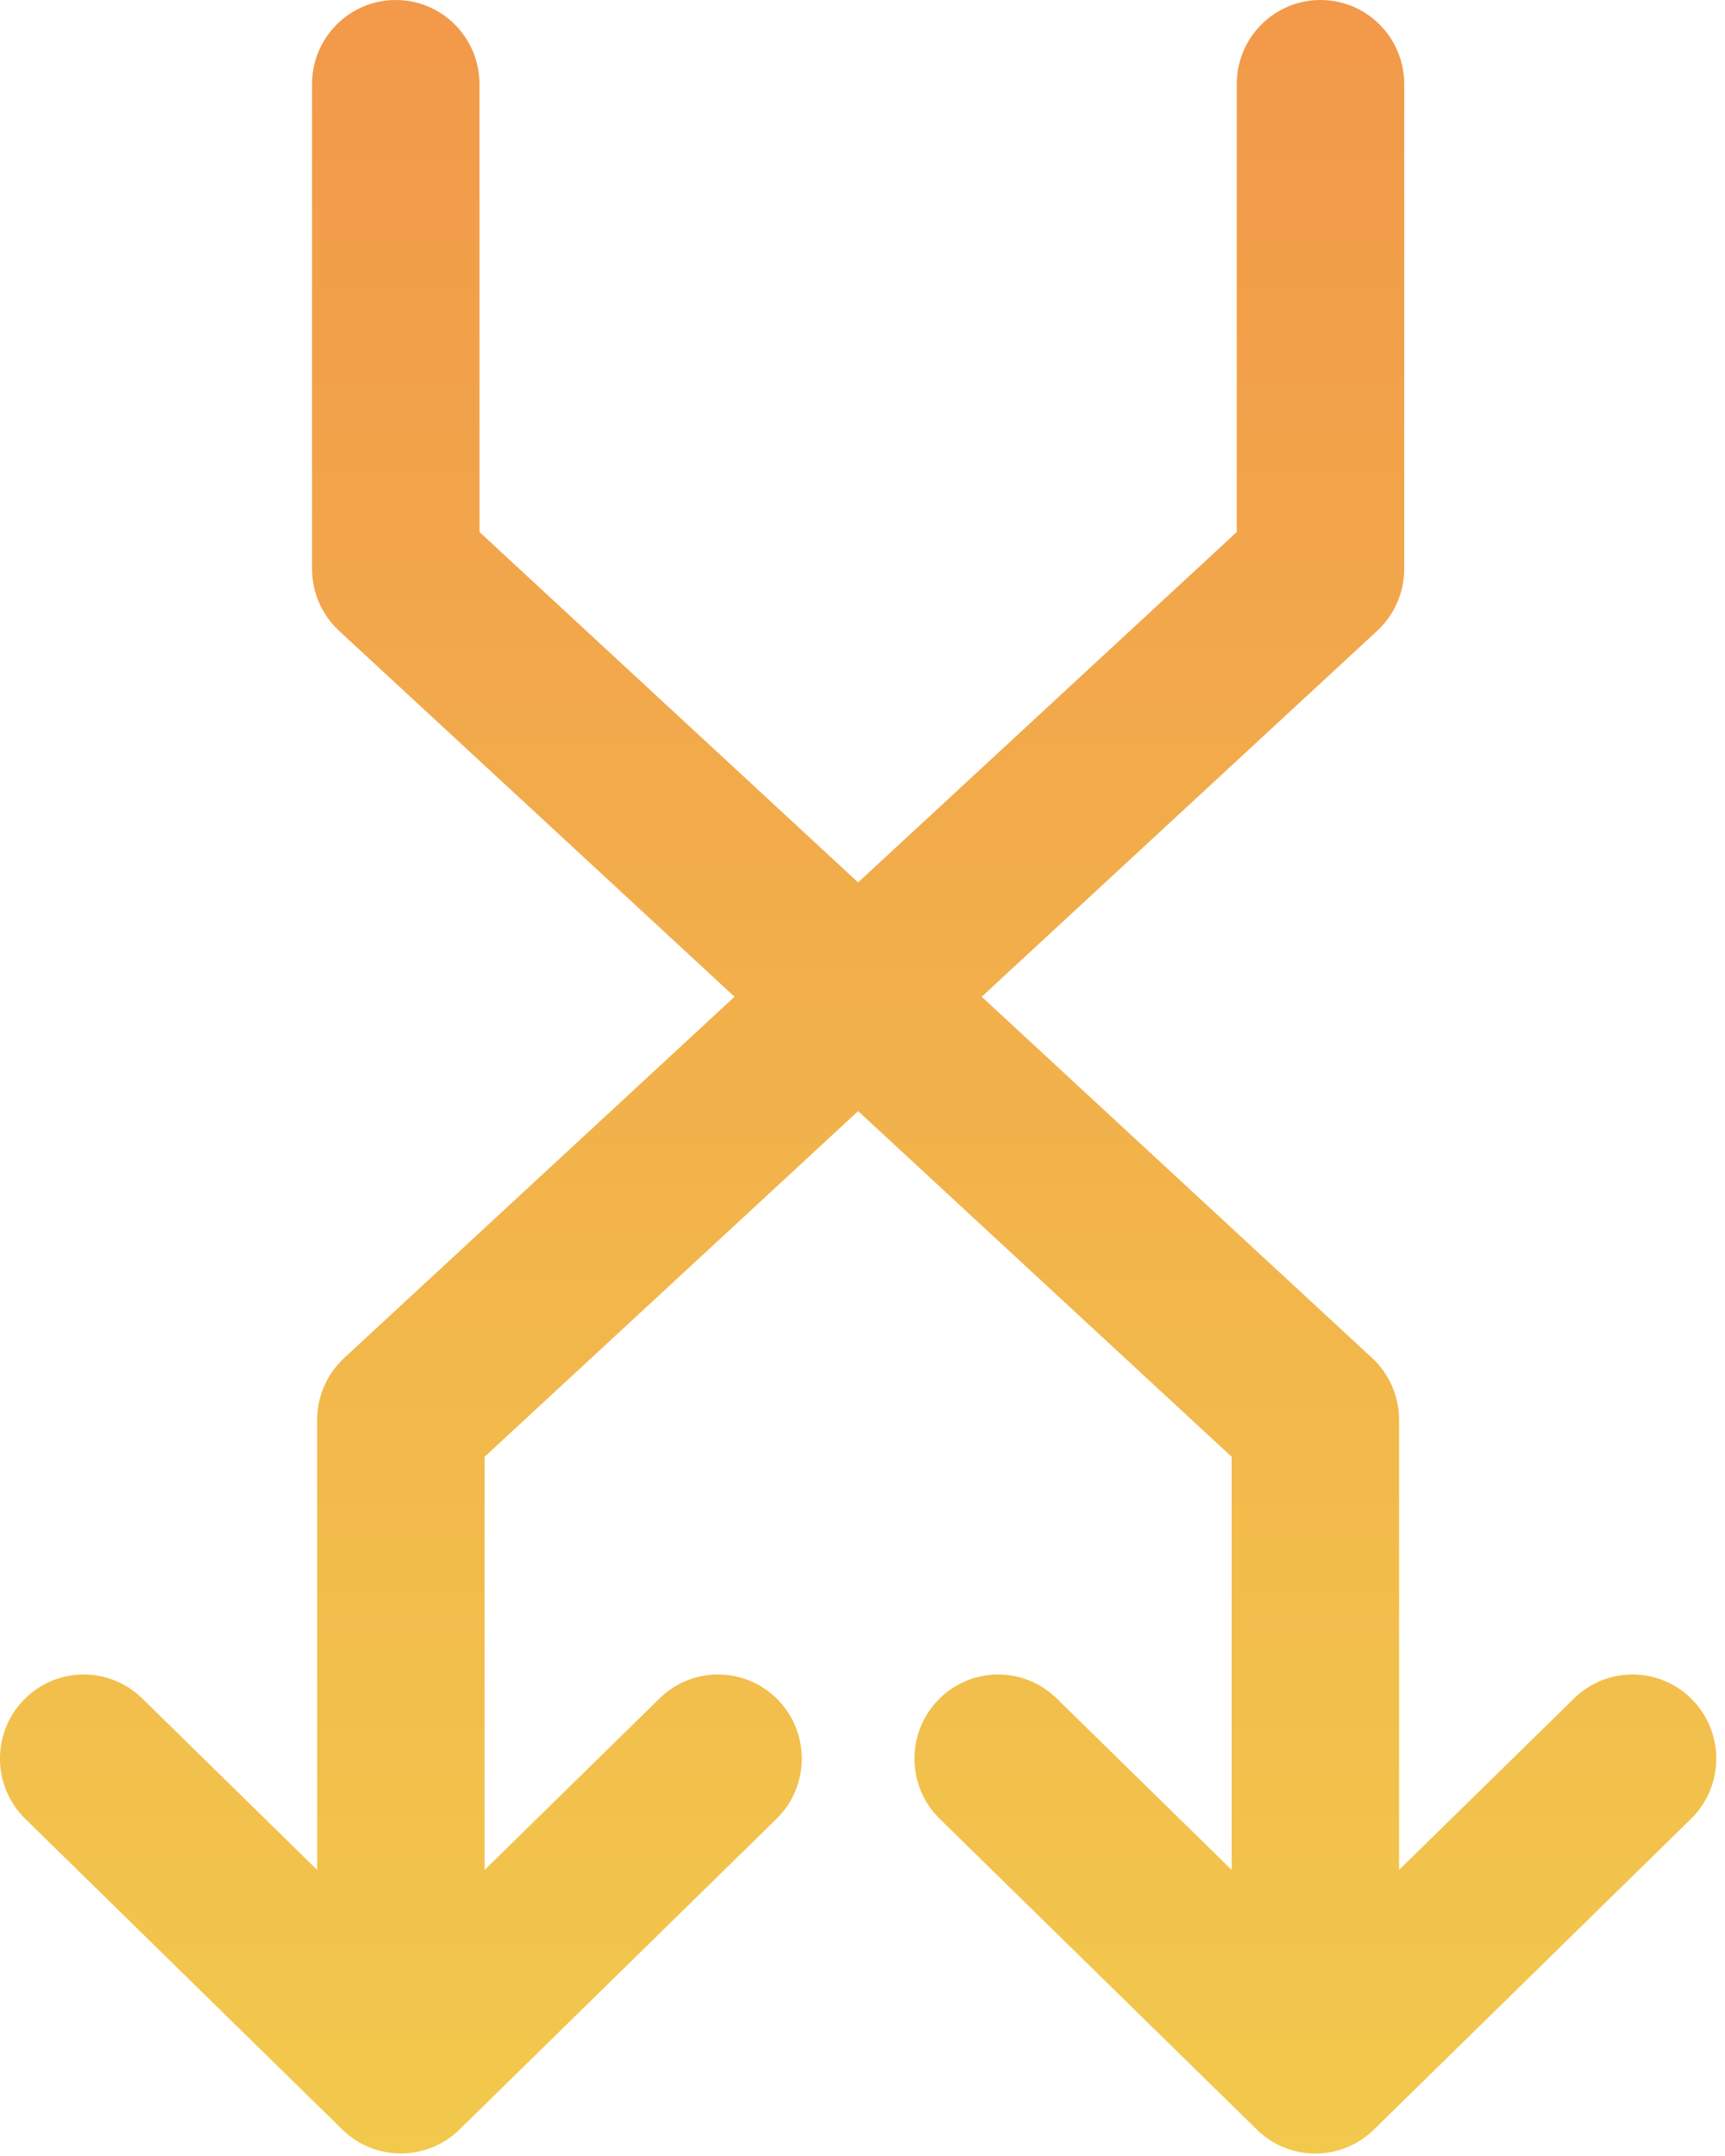 <svg width="48" height="60" viewBox="0 0 48 60" fill="none" xmlns="http://www.w3.org/2000/svg">
<path d="M59.267 34.975L50.617 26.15C49.715 25.229 48.233 25.21 47.307 26.108C46.381 27.007 46.363 28.482 47.265 29.403L52.038 34.272H40.541L30.922 23.879L40.541 13.485H52.038L47.265 18.355C46.363 19.276 46.381 20.751 47.307 21.649C48.233 22.548 49.715 22.529 50.617 21.608L59.267 12.782C60.155 11.877 60.15 10.43 59.267 9.529L50.617 0.703C49.715 -0.218 48.232 -0.236 47.307 0.662C46.381 1.56 46.362 3.035 47.265 3.956L52.038 8.826H39.514C38.86 8.826 38.236 9.098 37.792 9.577L27.739 20.44L17.555 9.435C17.111 8.956 16.487 8.683 15.832 8.683H2.341C1.048 8.683 0 9.726 0 11.013C0 12.3 1.048 13.343 2.341 13.343H14.806L24.557 23.879L14.806 34.415H2.341C1.048 34.415 0 35.458 0 36.744C0 38.031 1.048 39.074 2.341 39.074H15.832C16.487 39.074 17.111 38.801 17.555 38.323L27.739 27.318L37.792 38.18C38.236 38.659 38.86 38.932 39.514 38.932H52.038L47.265 43.801C46.363 44.722 46.381 46.197 47.307 47.096C48.233 47.994 49.715 47.975 50.617 47.054L59.267 38.228C60.166 37.311 60.133 35.858 59.267 34.975Z" transform="translate(47.757) rotate(90)" fill="url(#paint0_linear)"/>
<defs>
<linearGradient id="paint0_linear" x2="1" gradientUnits="userSpaceOnUse" gradientTransform="translate(0 53.698) scale(59.931 -59.639)">
<stop stop-color="#F2994A"/>
<stop offset="1" stop-color="#F2C94C"/>
</linearGradient>
</defs>
</svg>
